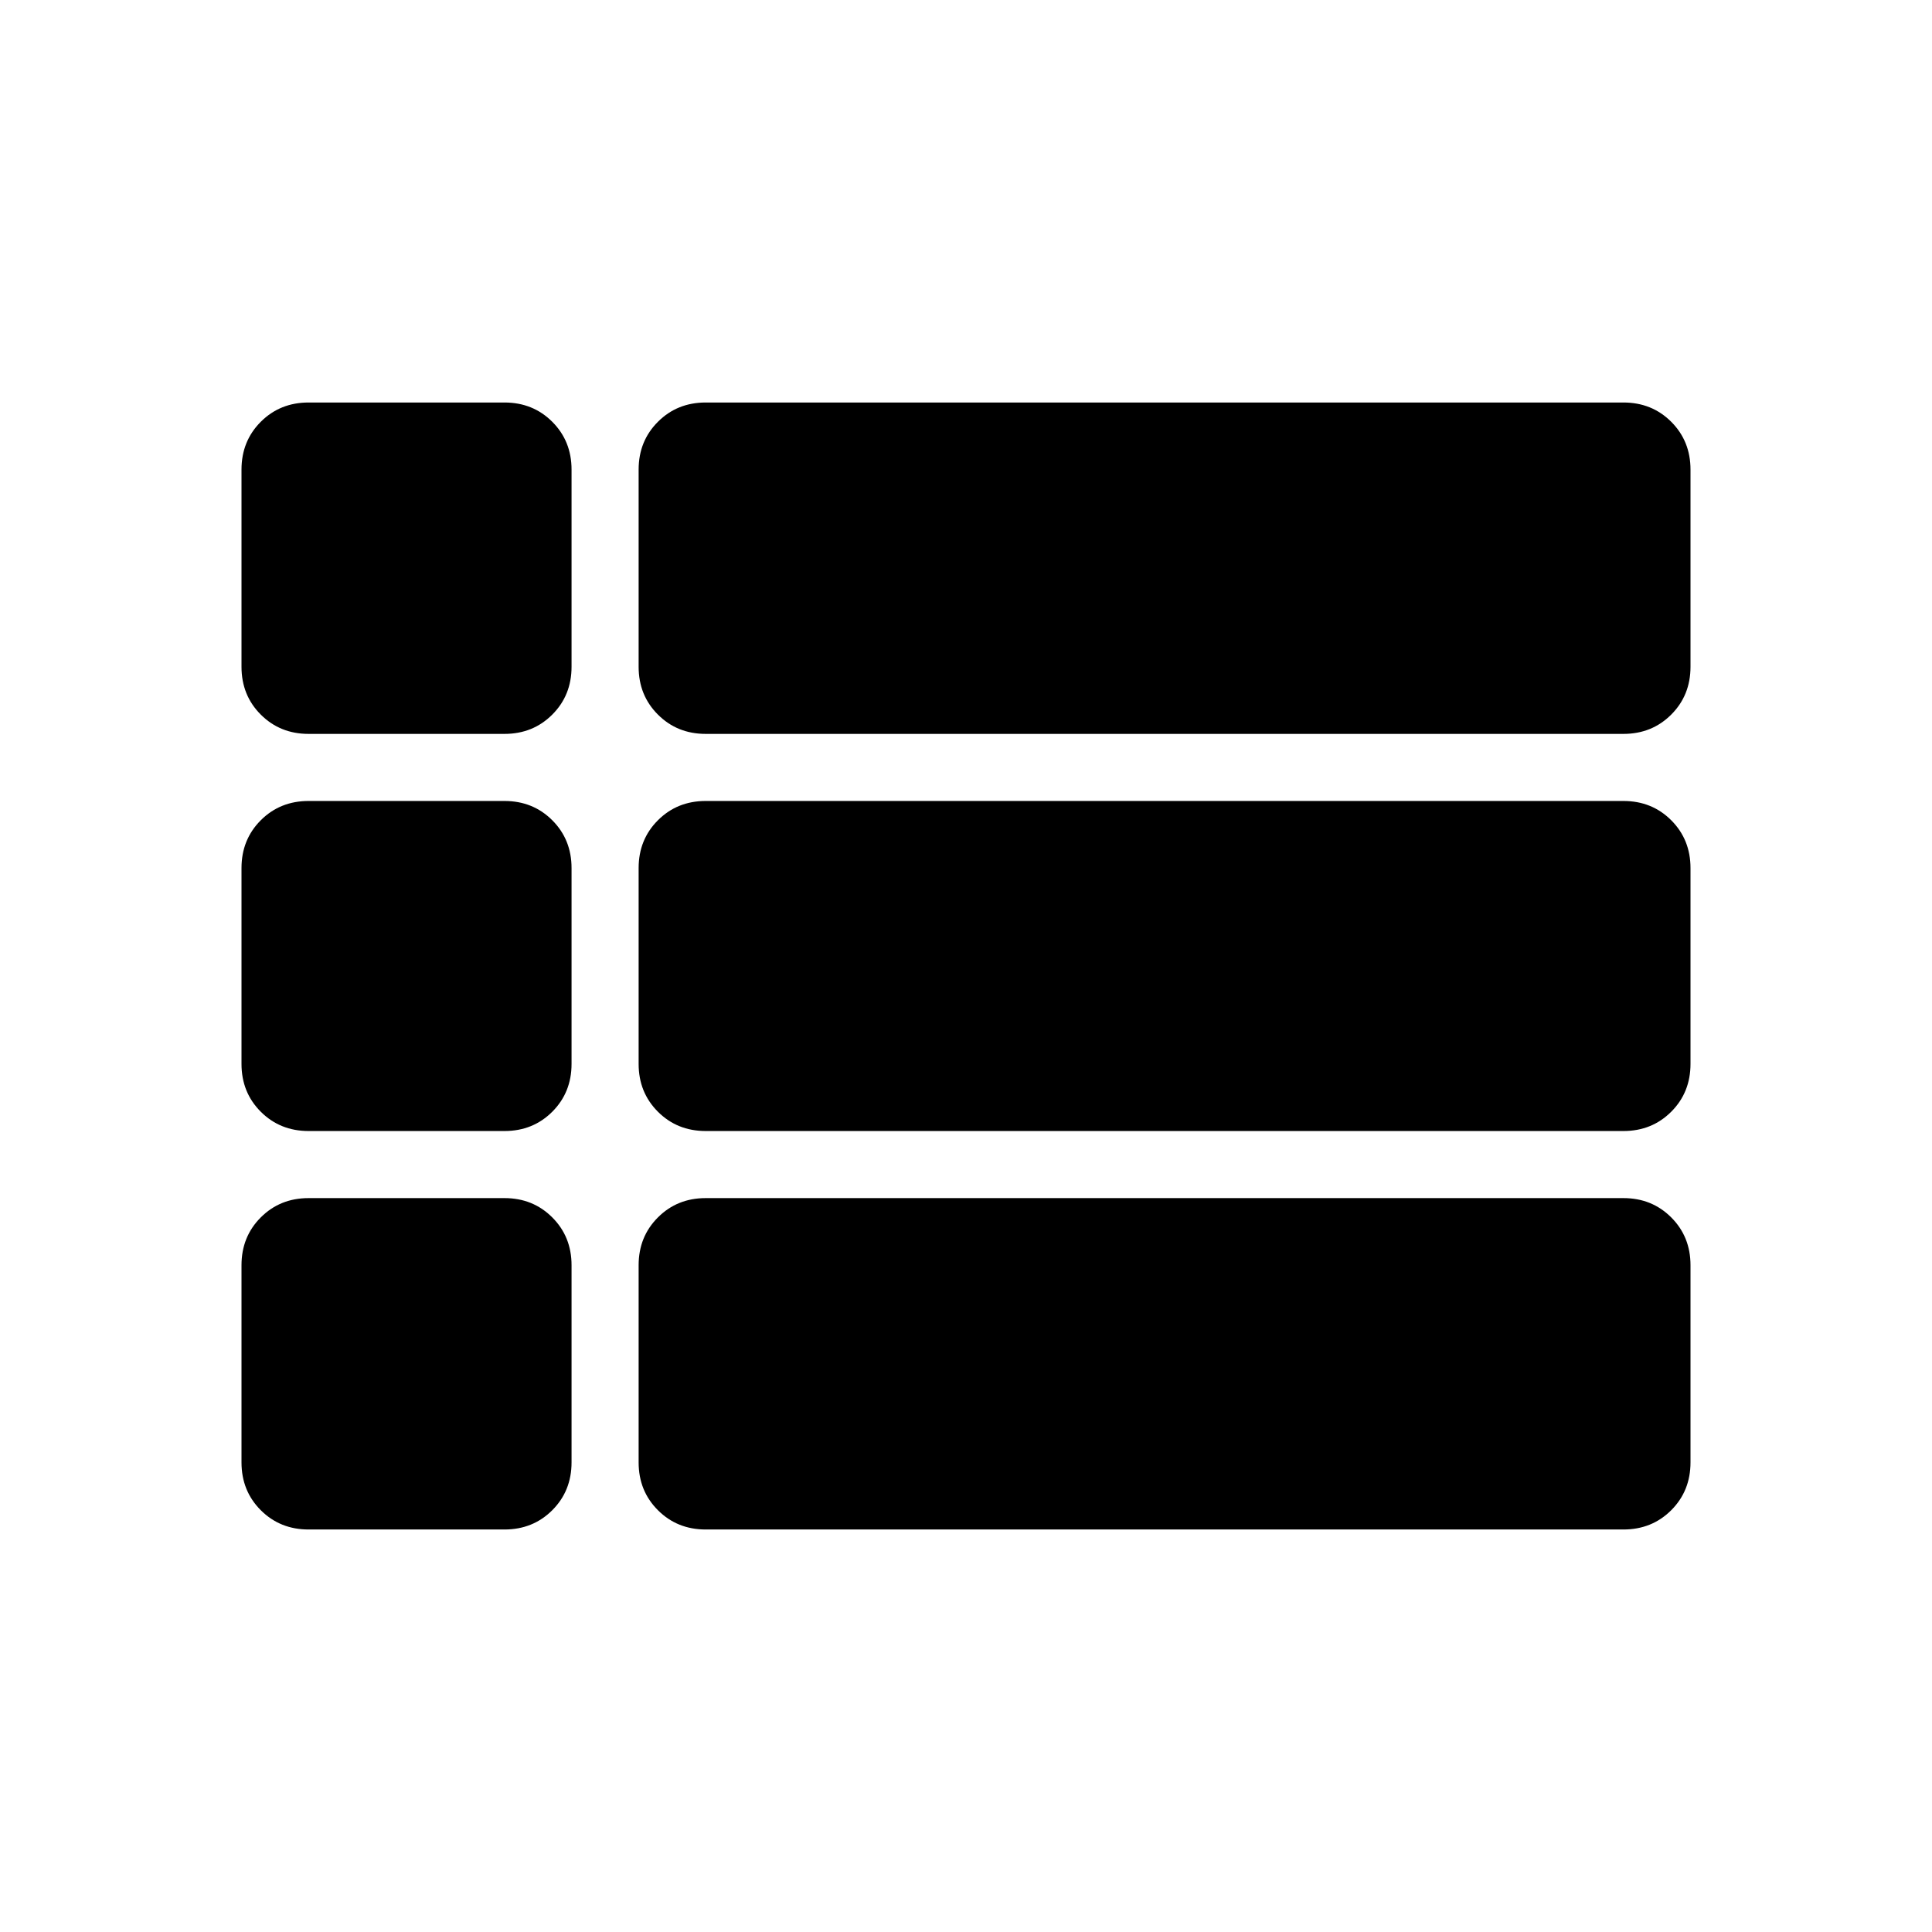 <svg xmlns="http://www.w3.org/2000/svg" height="40" viewBox="0 -960 960 960" width="40"><path d="M840-480ZM153.33-595.33q-14.16 0-23.75-9.59-9.58-9.58-9.58-23.75v-98q0-14.16 9.58-23.75 9.59-9.58 23.75-9.58h97.34q14.16 0 23.75 9.58 9.58 9.59 9.58 23.75v98q0 14.17-9.58 23.75-9.59 9.59-23.75 9.59h-97.34Zm197.34 0q-14.17 0-23.75-9.59-9.59-9.58-9.59-23.75v-98q0-14.16 9.59-23.75 9.58-9.58 23.75-9.58h456q14.16 0 23.75 9.58 9.58 9.59 9.58 23.75v98q0 14.17-9.58 23.75-9.59 9.59-23.75 9.59h-456Zm0 197.33q-14.17 0-23.75-9.58-9.59-9.59-9.59-23.75v-97.34q0-14.16 9.59-23.75 9.58-9.58 23.75-9.58h456q14.16 0 23.75 9.58 9.58 9.59 9.58 23.75v97.34q0 14.16-9.58 23.75-9.59 9.58-23.75 9.58h-456Zm0 198q-14.17 0-23.75-9.58-9.59-9.59-9.59-23.75v-98q0-14.17 9.59-23.75 9.58-9.59 23.75-9.59h456q14.16 0 23.75 9.59 9.58 9.58 9.58 23.75v98q0 14.16-9.58 23.75-9.59 9.58-23.75 9.58h-456Zm-197.34 0q-14.16 0-23.75-9.58-9.58-9.59-9.58-23.75v-98q0-14.17 9.58-23.75 9.59-9.59 23.75-9.59h97.34q14.16 0 23.75 9.59 9.58 9.58 9.58 23.75v98q0 14.16-9.58 23.75-9.59 9.58-23.75 9.58h-97.34Zm0-198q-14.16 0-23.75-9.58-9.58-9.59-9.58-23.75v-97.34q0-14.16 9.58-23.75 9.59-9.58 23.75-9.58h97.34q14.16 0 23.75 9.58 9.58 9.59 9.58 23.75v97.34q0 14.16-9.58 23.75-9.59 9.58-23.75 9.58h-97.34Z"/></svg>